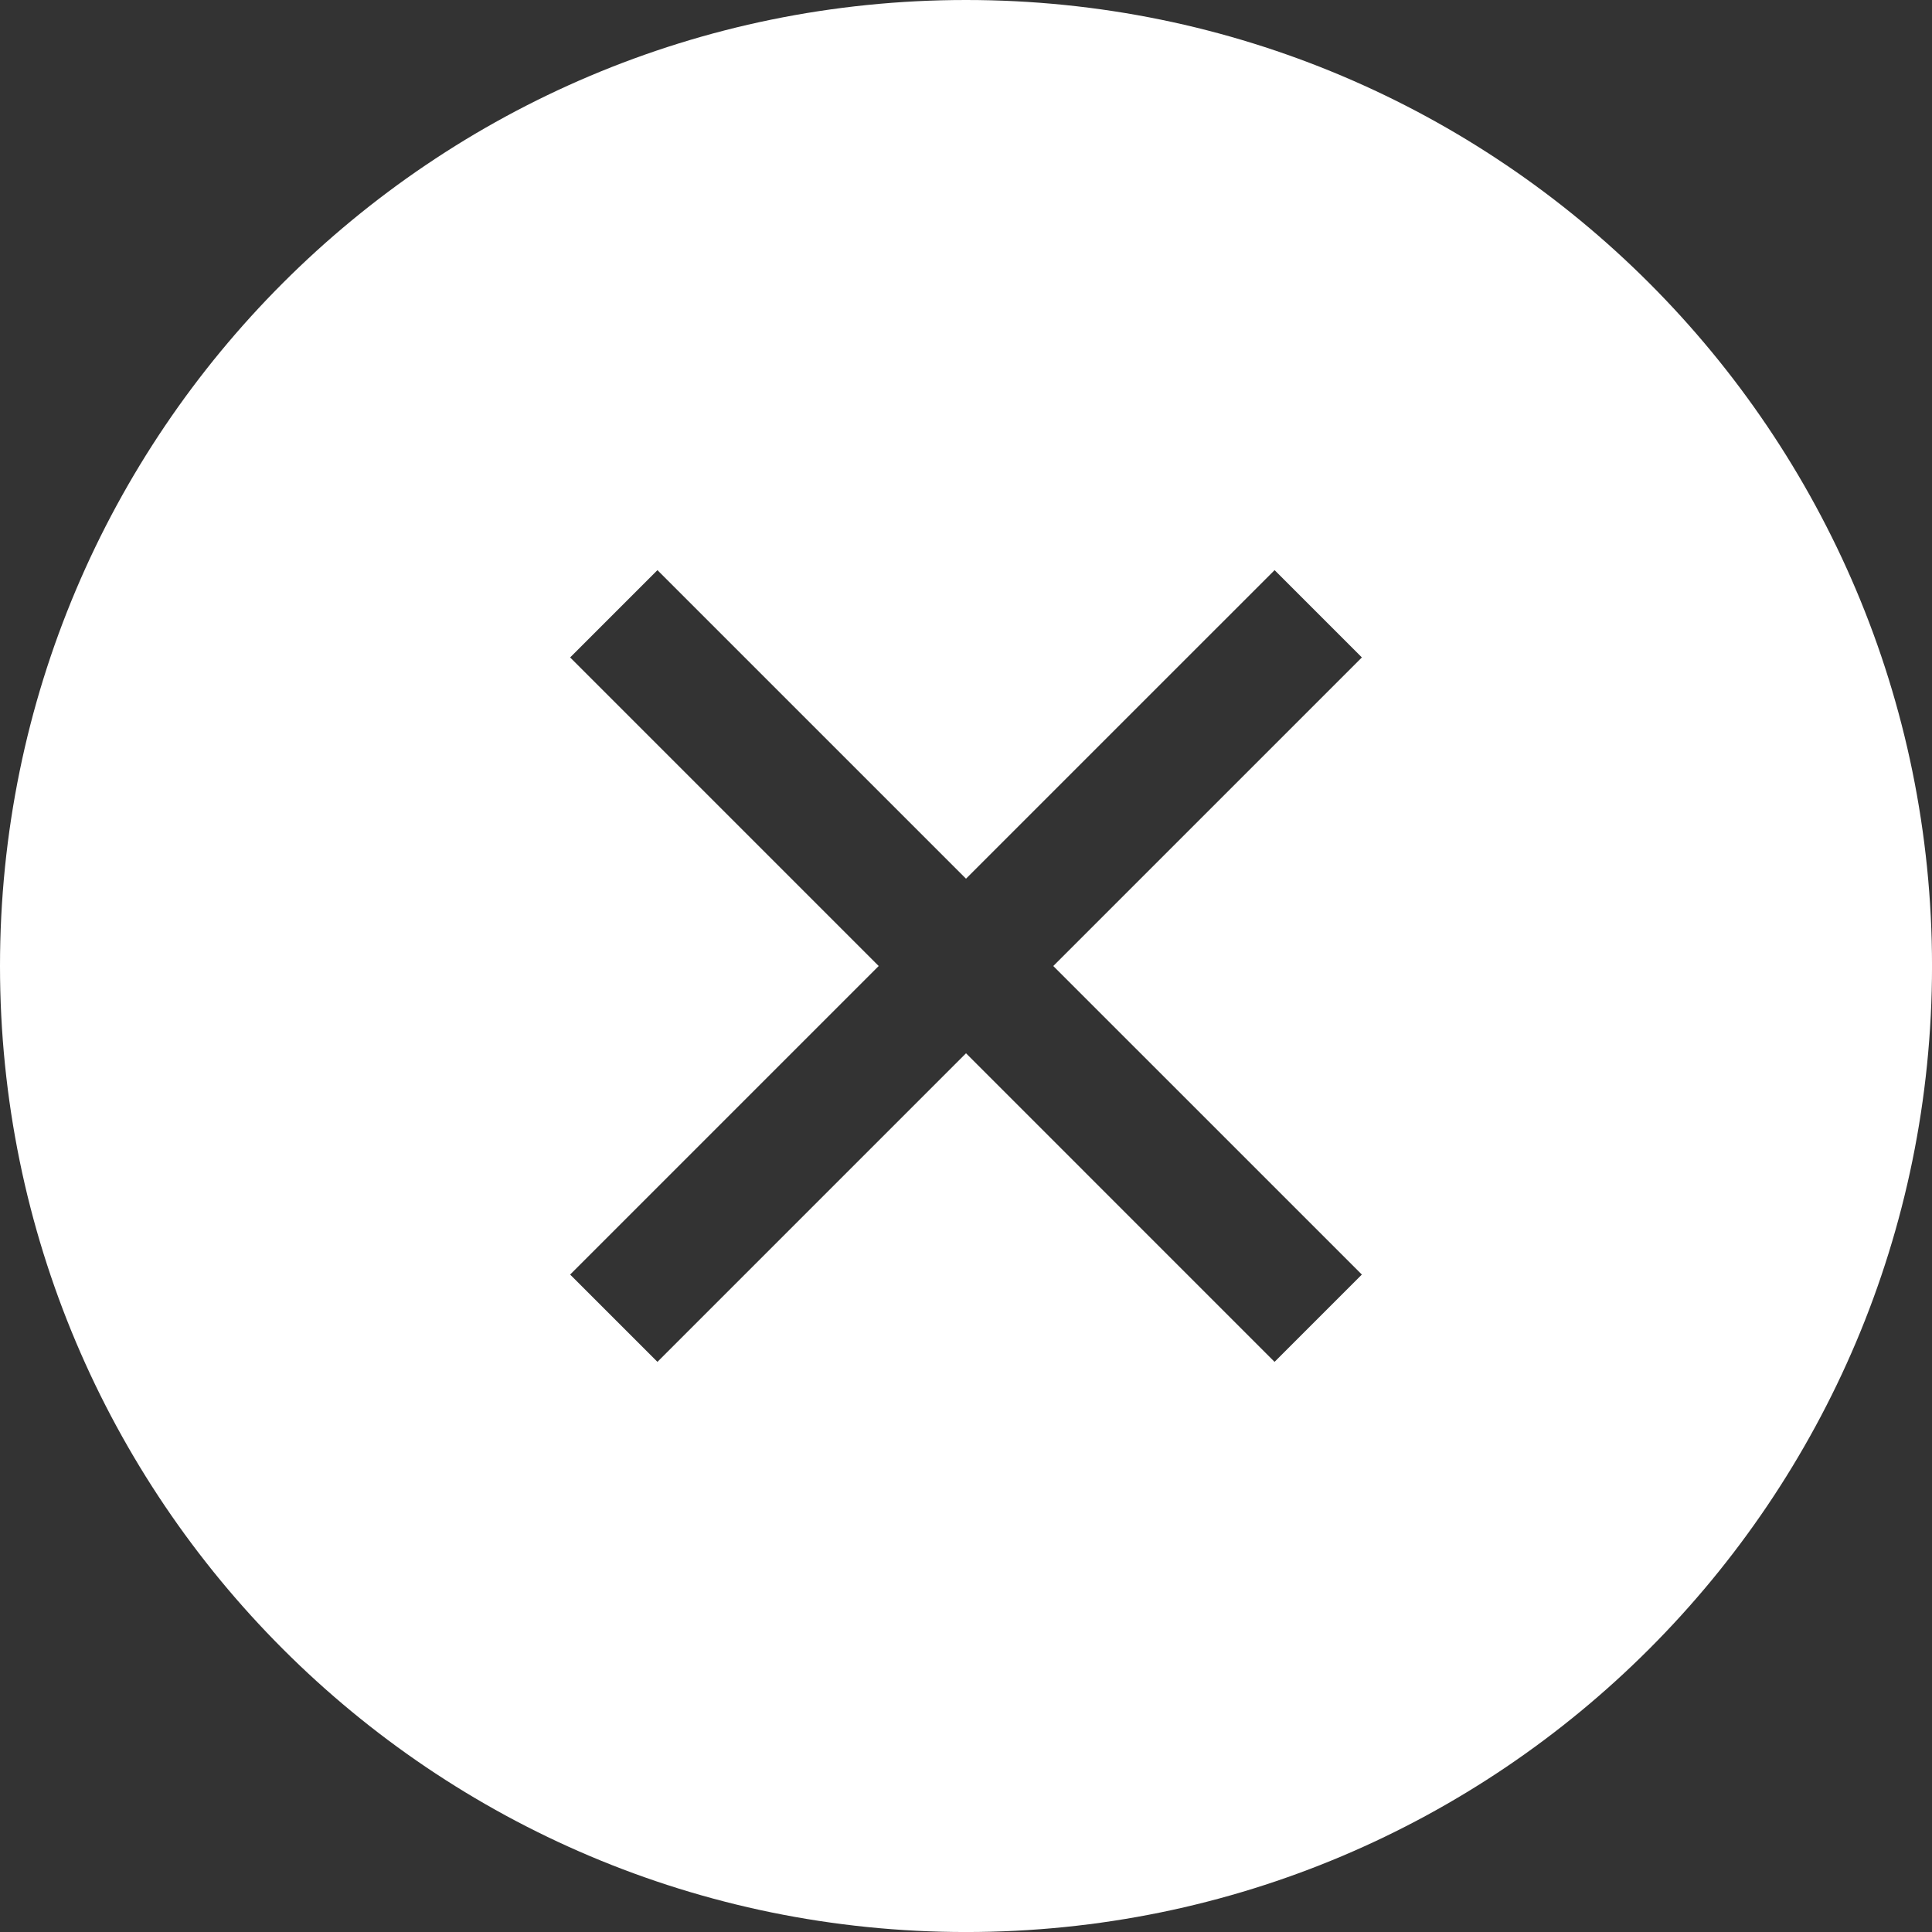 <?xml version="1.0" encoding="utf-8"?>
<!-- Generator: Adobe Illustrator 17.0.0, SVG Export Plug-In . SVG Version: 6.00 Build 0)  -->
<!DOCTYPE svg PUBLIC "-//W3C//DTD SVG 1.1//EN" "http://www.w3.org/Graphics/SVG/1.1/DTD/svg11.dtd">
<svg version="1.1" id="Ebene_2_1_" xmlns="http://www.w3.org/2000/svg" xmlns:xlink="http://www.w3.org/1999/xlink" x="0px" y="0px"
	 width="74.343px" height="74.343px" viewBox="0 0 74.343 74.343" enable-background="new 0 0 74.343 74.343" xml:space="preserve">
<rect x="0" y="0" width="74.343" height="74.343" fill="#333333" stroke="none"/>
<path fill="#FFFFFF" d="M37.172,0C16.642,0,0,16.642,0,37.172s16.642,37.172,37.172,37.172s37.172-16.642,37.172-37.172
	S57.701,0,37.172,0z M52.404,49.045l-3.359,3.359L37.172,40.53L25.298,52.404l-3.359-3.359l11.873-11.873L21.939,25.298l3.359-3.359
	l11.874,11.873l11.874-11.873l3.359,3.359L40.53,37.172L52.404,49.045z"/>
</svg>
